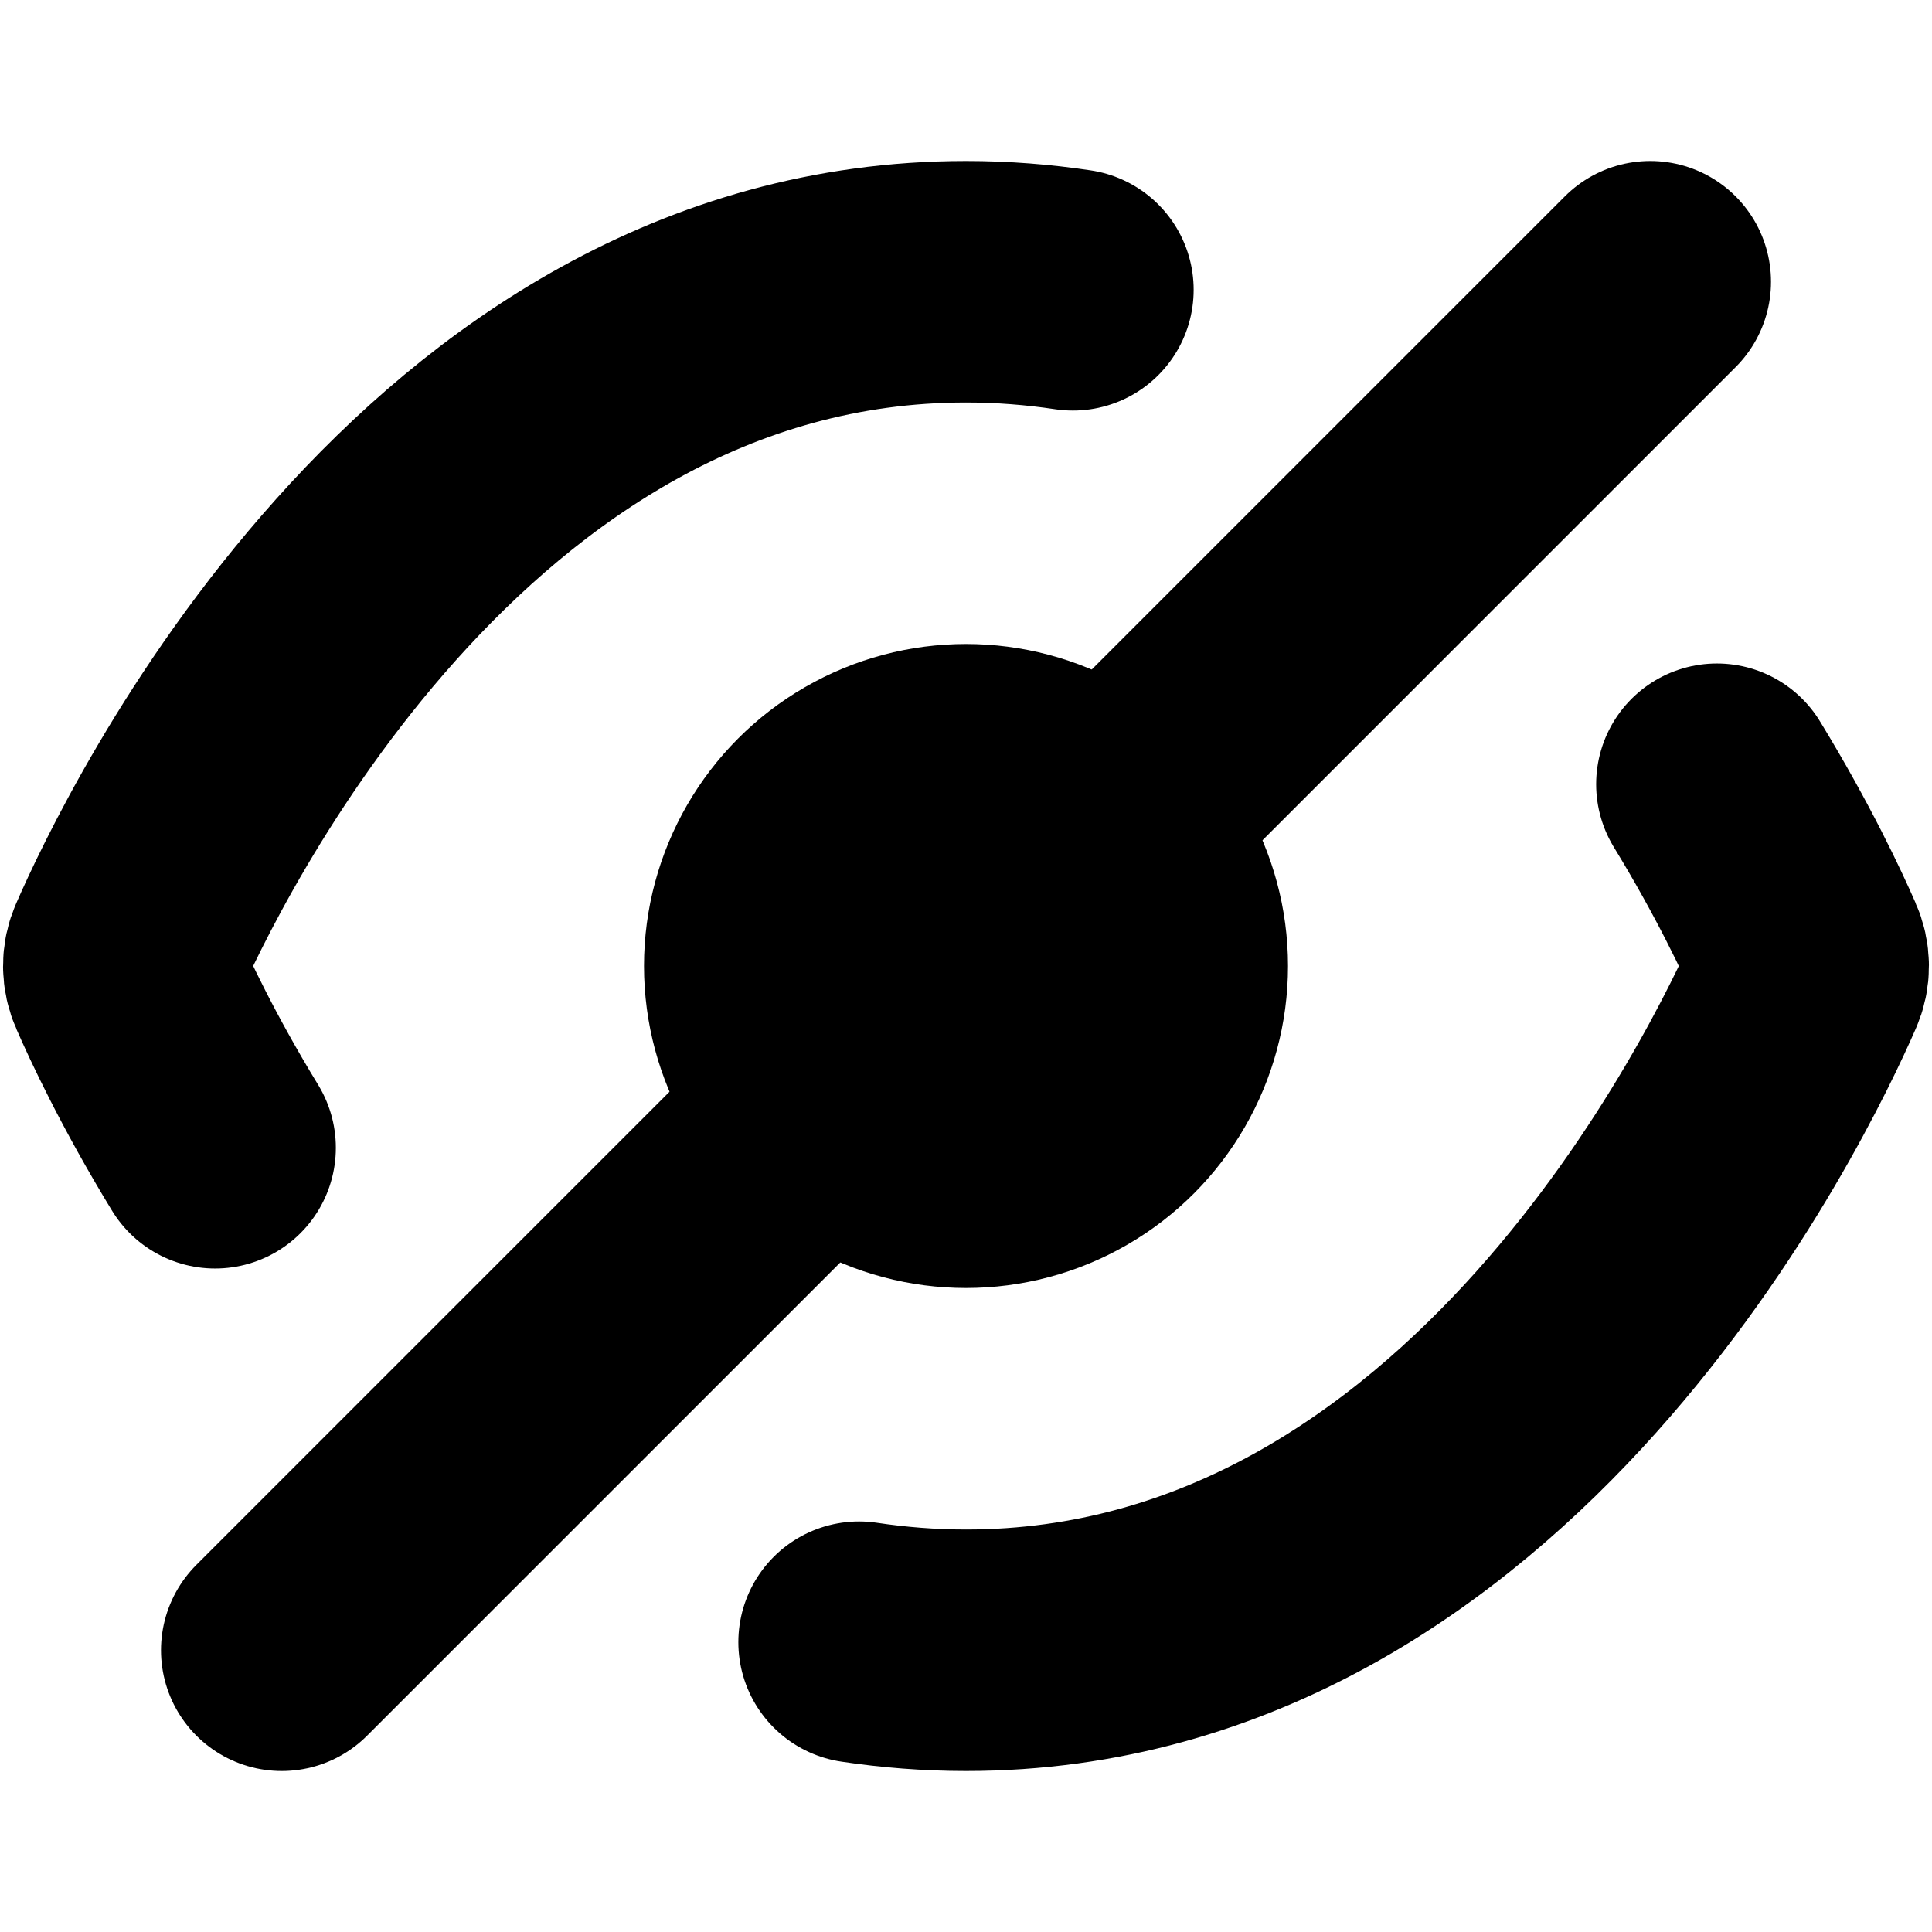 <svg
  width="12"
  height="12"
  viewBox="0 0 12 12"
  fill="none"
  xmlns="http://www.w3.org/2000/svg"
  data-fui-icon="true"
>
  <path
    d="M6.664 1.8C6.45 1.768 6.229 1.75 6 1.75C2.744 1.75 1.055 5.298 0.788 5.911C0.762 5.969 0.763 6.033 0.789 6.091C0.863 6.261 1.044 6.651 1.336 7.129M5.336 10.2C5.55 10.232 5.771 10.25 6 10.25C9.256 10.25 10.945 6.702 11.212 6.089C11.238 6.031 11.237 5.967 11.211 5.909C11.137 5.739 10.956 5.349 10.664 4.871"
    stroke="currentColor"
    stroke-width="1.5"
    stroke-linecap="round"
  />
  <circle cx="6" cy="6" r="2" fill="currentColor" />
  <path
    d="M1.75 10.25L10.25 1.75"
    stroke="currentColor"
    stroke-width="1.5"
    stroke-linecap="round"
  />
</svg>
